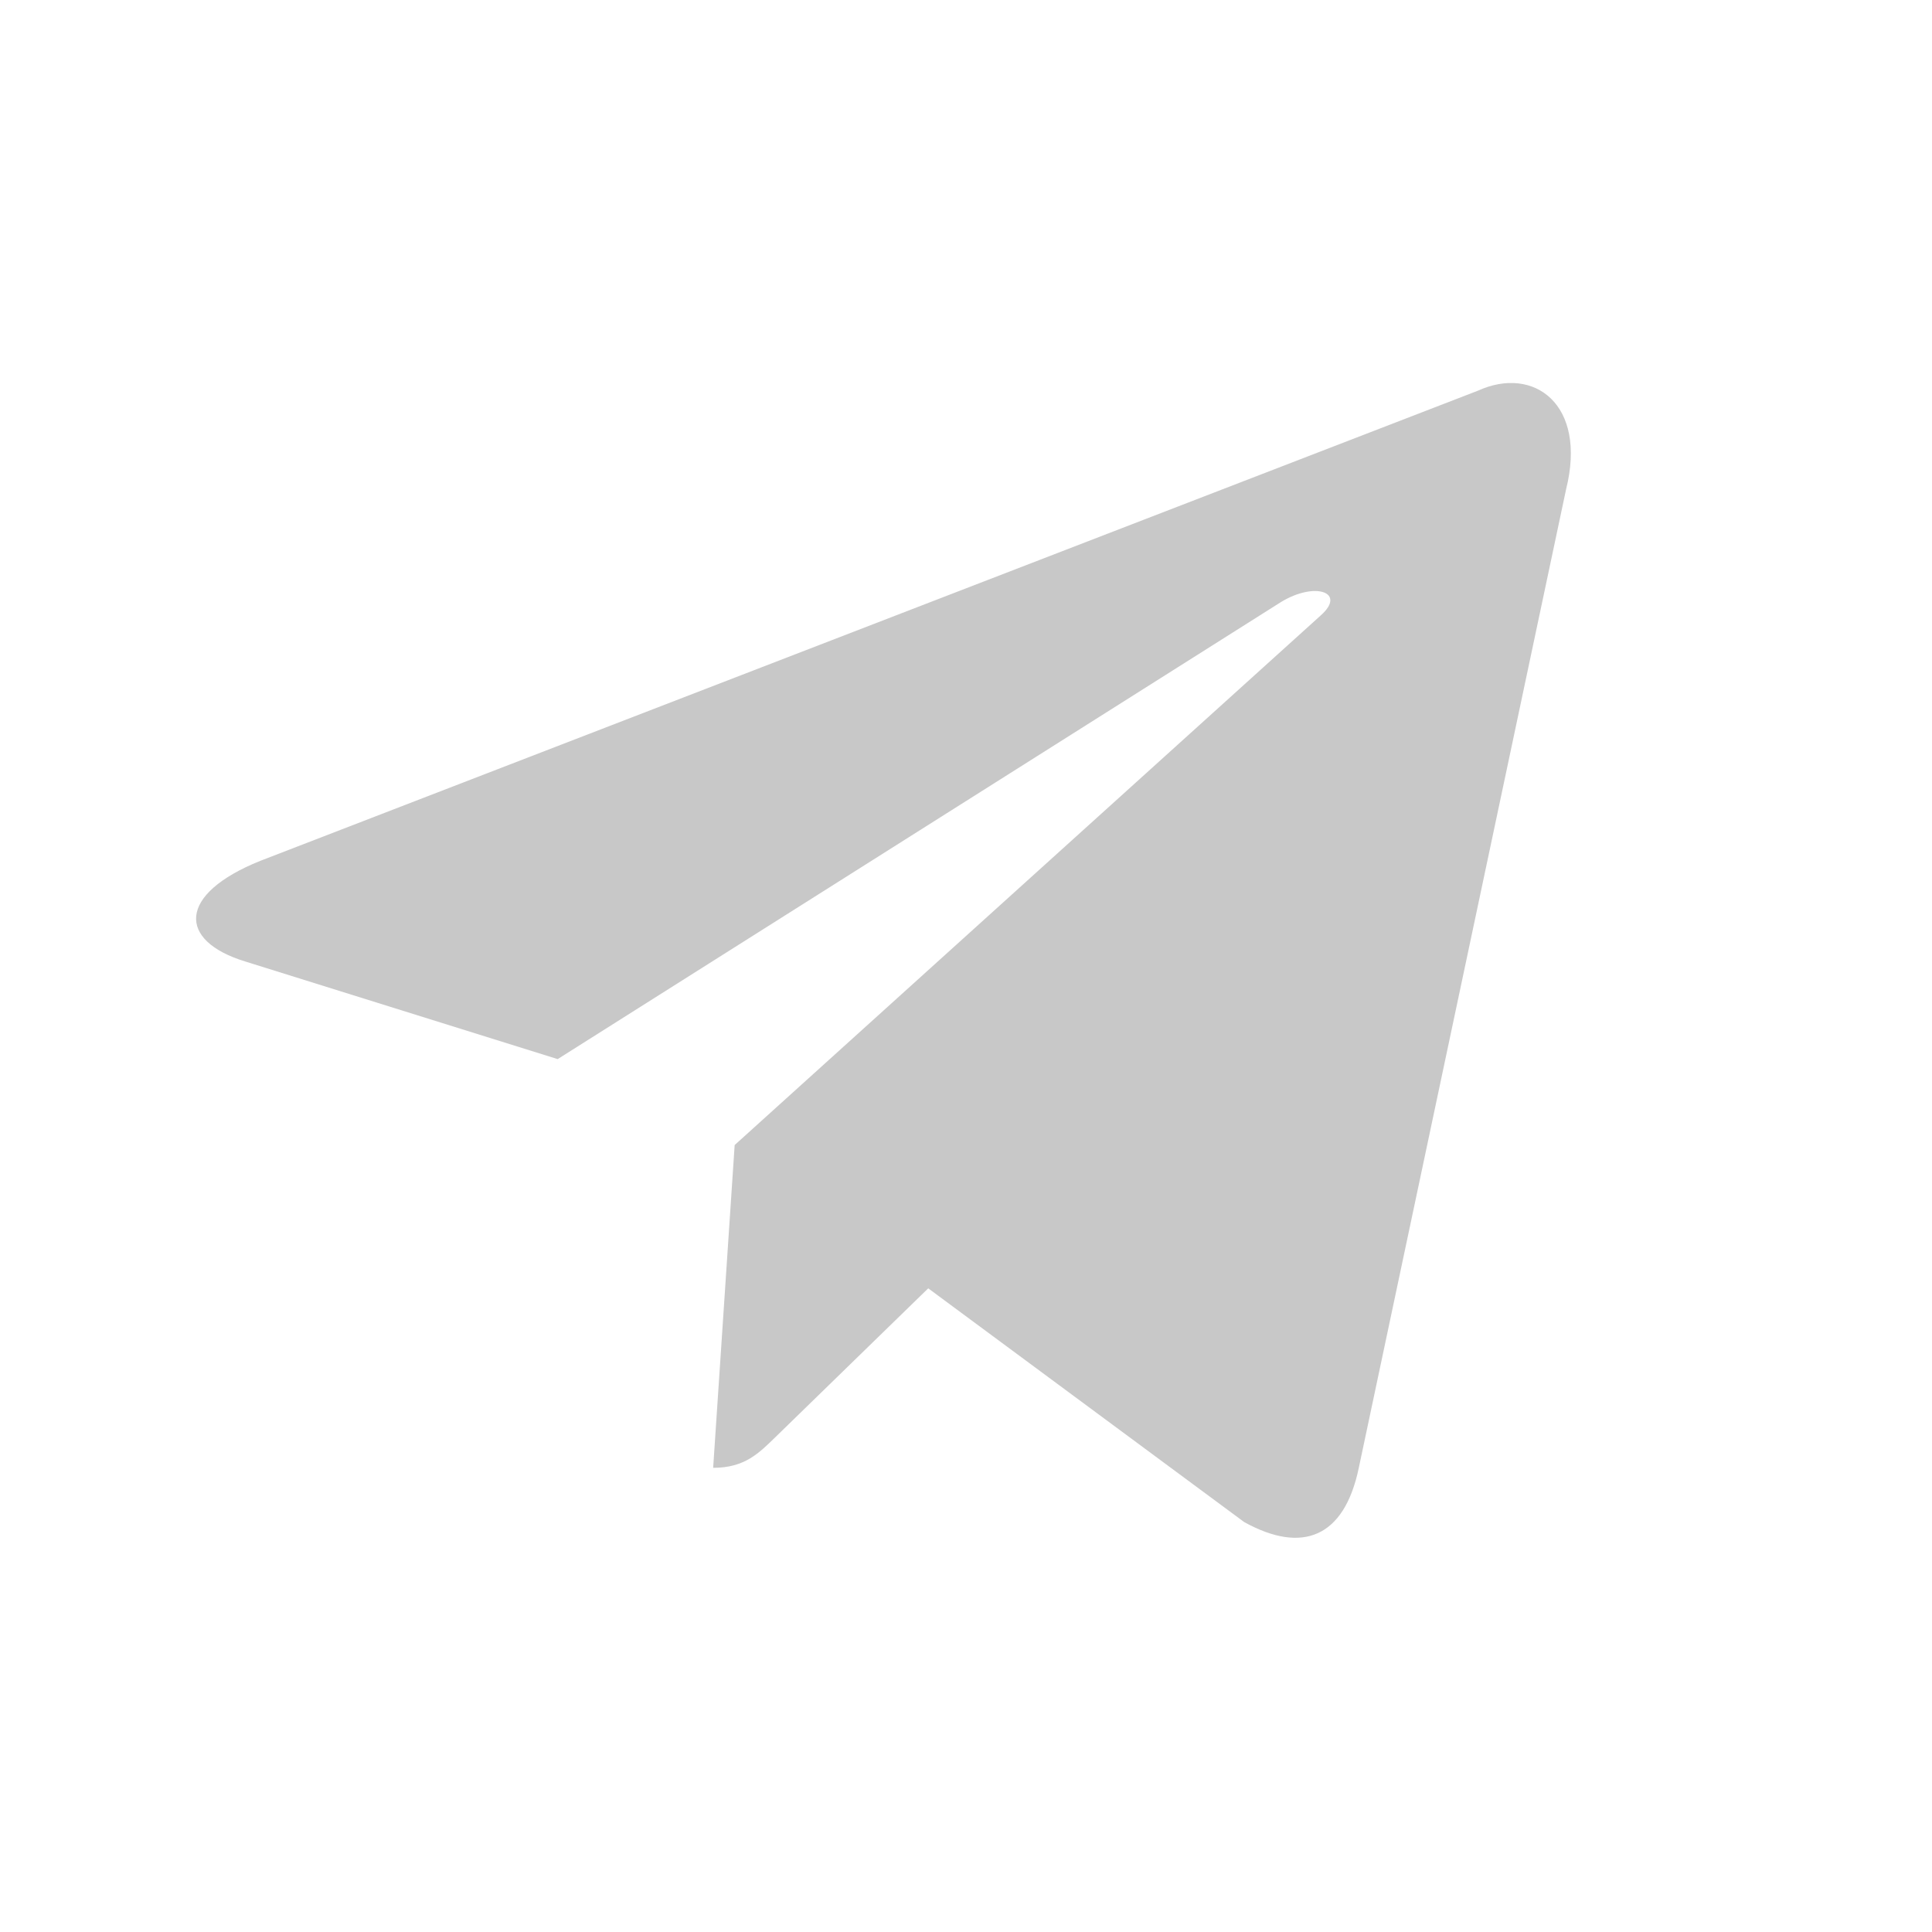 <svg width="31" height="31" viewBox="0 0 31 31" fill="none" xmlns="http://www.w3.org/2000/svg">
<path d="M11.788 18.374L11.443 23.552C11.95 23.552 12.175 23.32 12.458 23.044L14.894 20.672L19.963 24.422C20.896 24.938 21.569 24.671 21.802 23.555L25.129 7.85C25.47 6.483 24.608 5.862 23.716 6.268L4.176 13.813C2.843 14.349 2.85 15.095 3.933 15.427L8.948 16.994L20.556 9.659C21.104 9.326 21.607 9.505 21.195 9.872L11.788 18.373L11.788 18.374Z" fill="#C8C8C8"/>
</svg>

